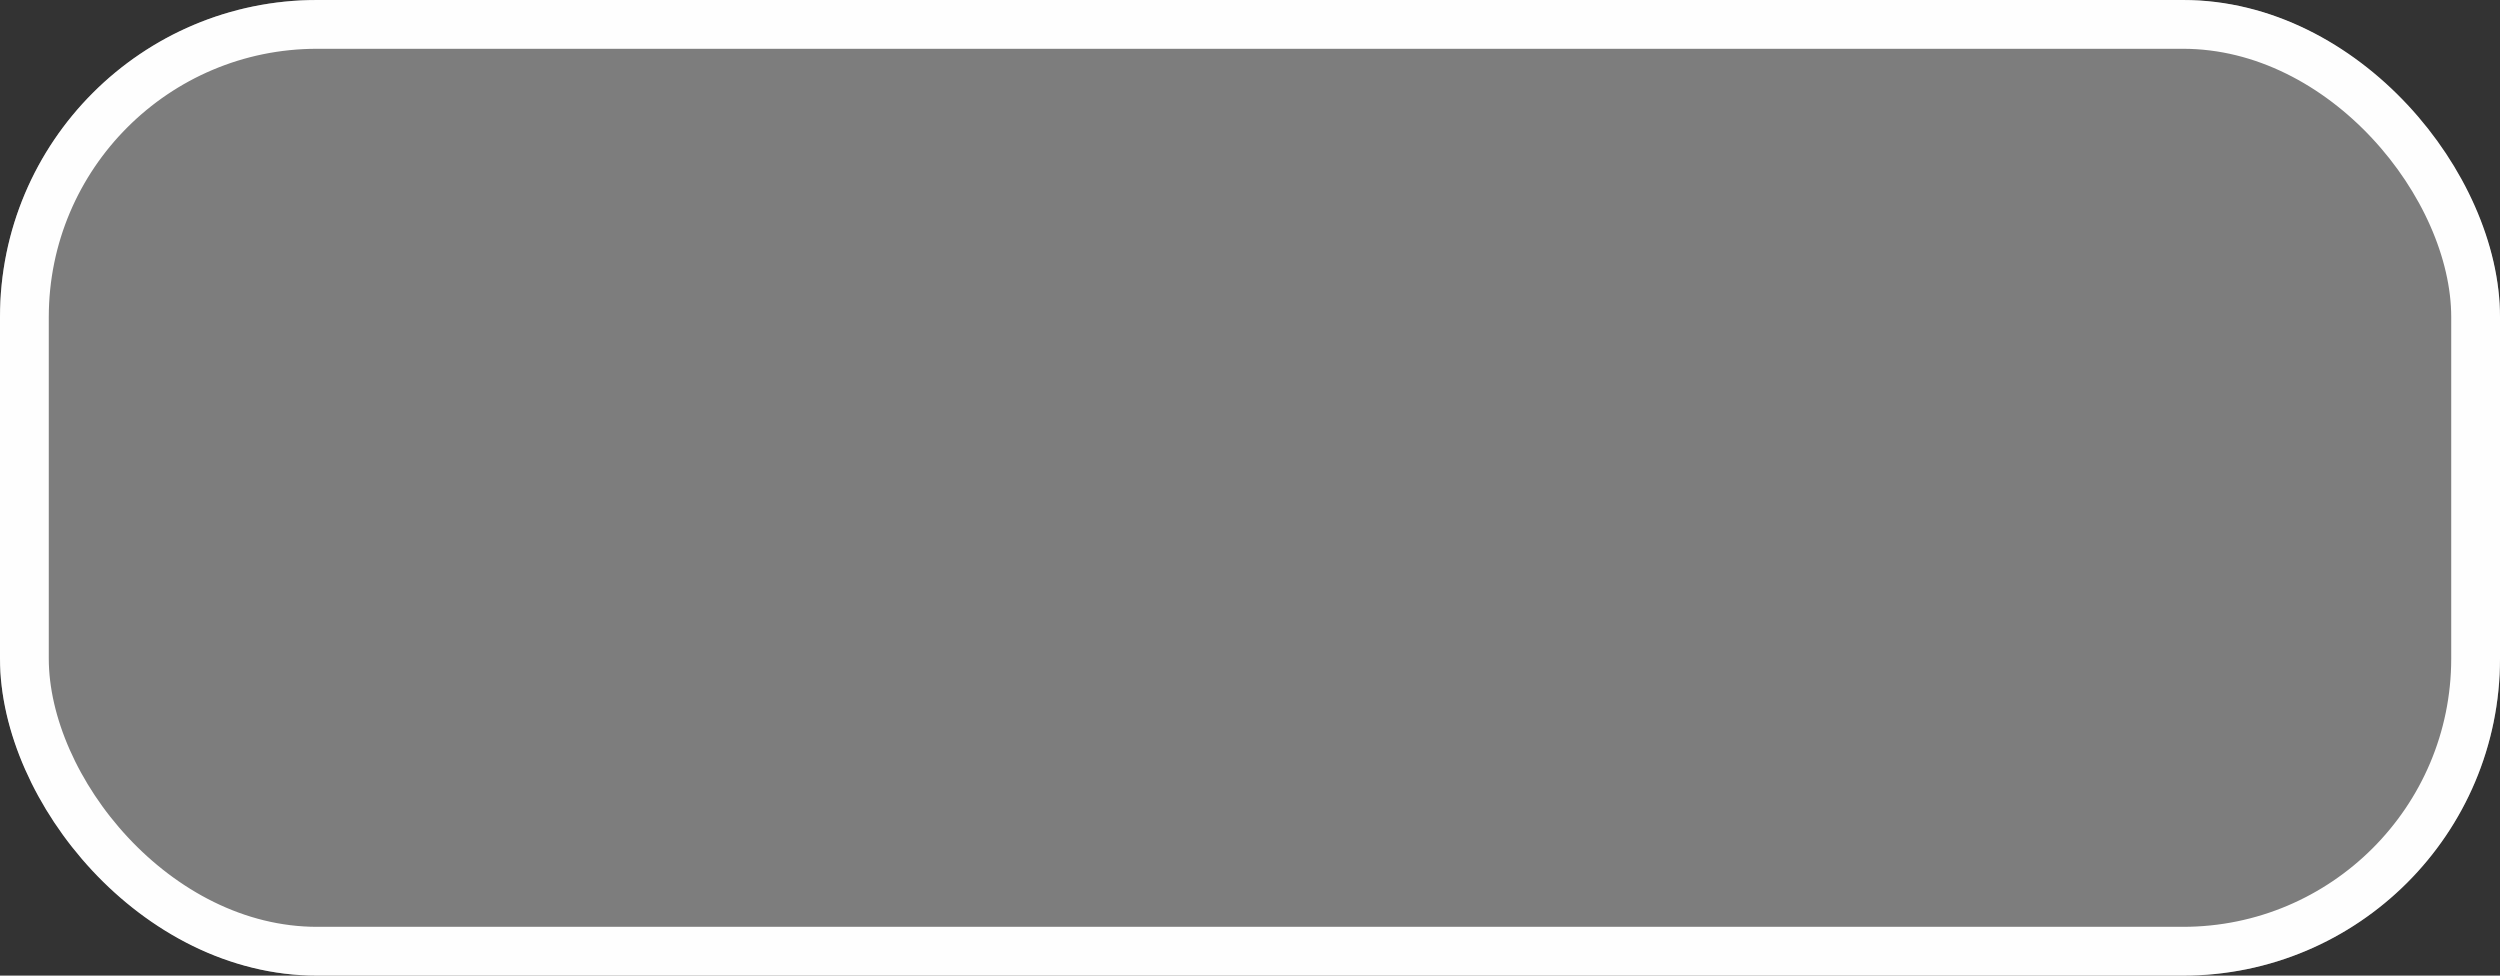 <svg width="205" height="80" viewBox="0 0 205 80" fill="none" xmlns="http://www.w3.org/2000/svg">
<rect x="0" y="0" width="205" height="80" fill="#333333" stroke="none"/>
<rect width="205" height="80" rx="26" fill="white" fill-opacity="0.36"/>
<rect x="2" y="2" width="201" height="76" rx="24" stroke="white" stroke-opacity="0.99" stroke-width="4"/>
</svg>
